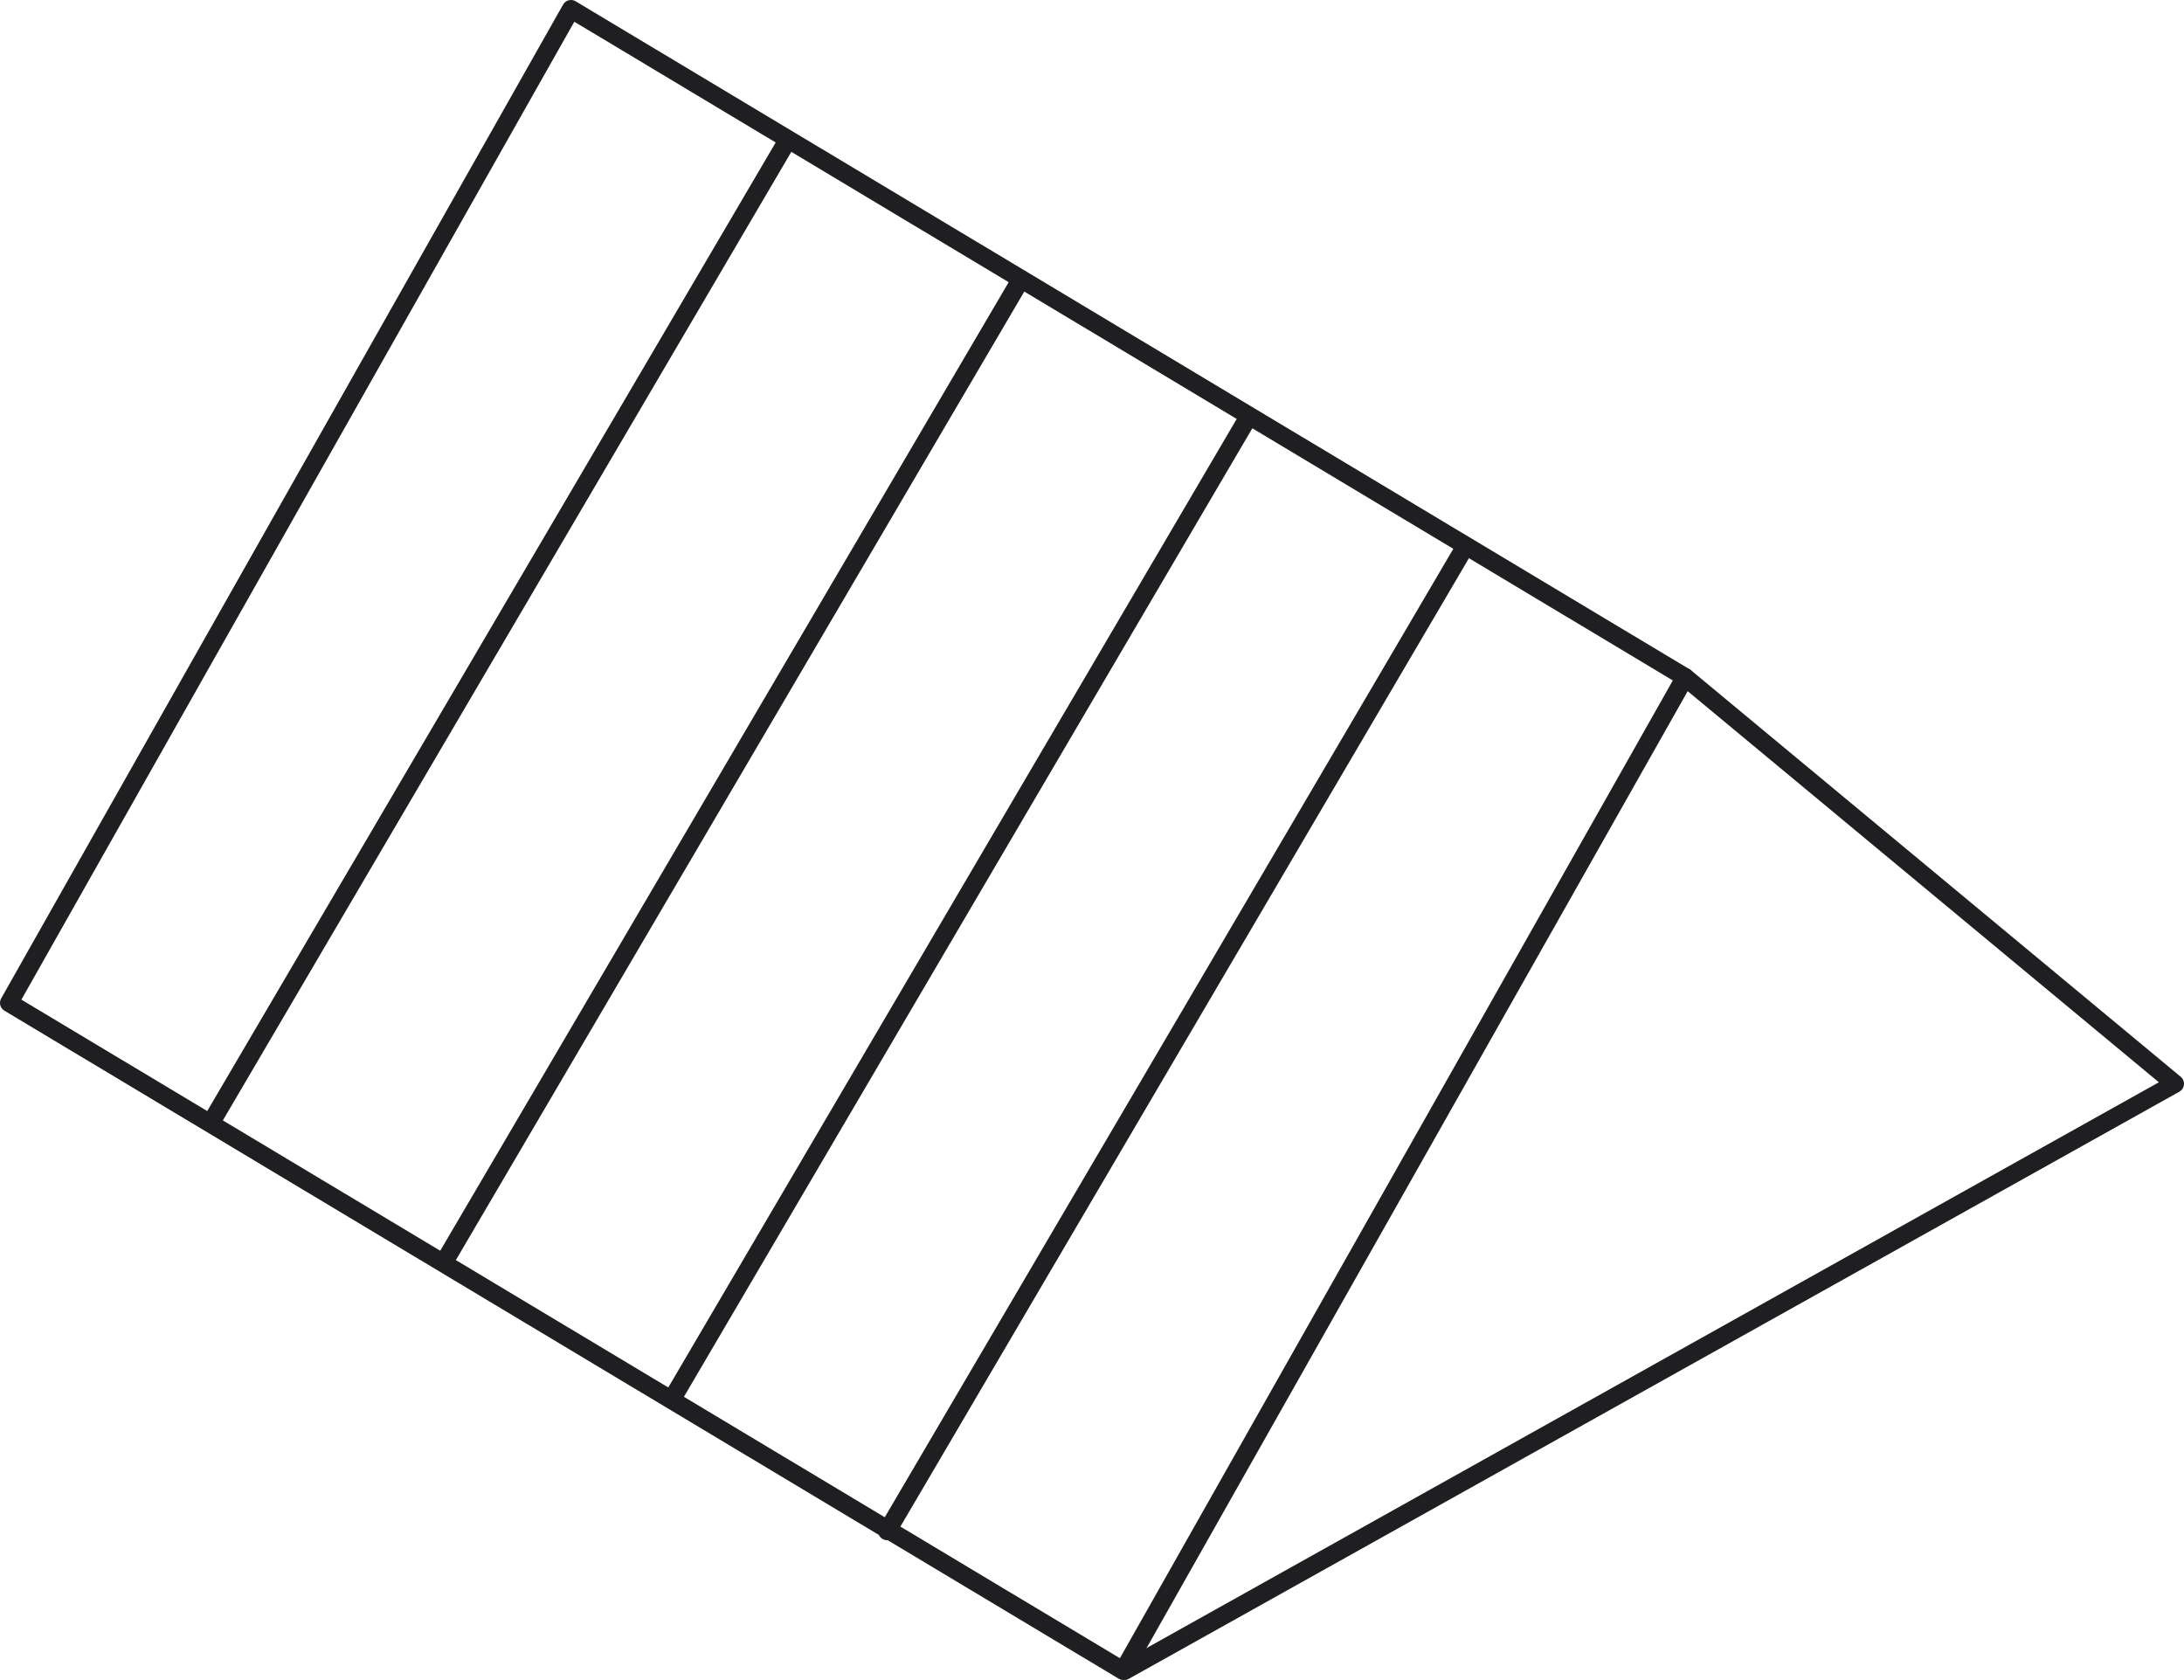 <svg xmlns="http://www.w3.org/2000/svg" viewBox="0 0 119.91 92.24"><defs><style>.cls-1{fill:none;stroke:#1f1e21;stroke-linecap:round;stroke-linejoin:round;}</style></defs><title>Ресурс 1</title><g id="Слой_2" data-name="Слой 2"><g id="Layer_1" data-name="Layer 1"><line class="cls-1" x1="43.24" y1="7.7" x2="11.64" y2="61.54"/><line class="cls-1" x1="56.02" y1="15.39" x2="24.42" y2="69.23"/><line class="cls-1" x1="68.55" y1="22.88" x2="36.95" y2="76.72"/><line class="cls-1" x1="80.32" y1="30.22" x2="48.71" y2="84.06"/><polygon class="cls-1" points="61.67 91.73 0.5 55.06 31.35 0.5 92.52 37.18 61.67 91.73"/><polyline class="cls-1" points="61.74 91.73 119.41 59.5 92.52 37.18"/><path class="cls-1" d="M60.67,69.95"/></g></g></svg>